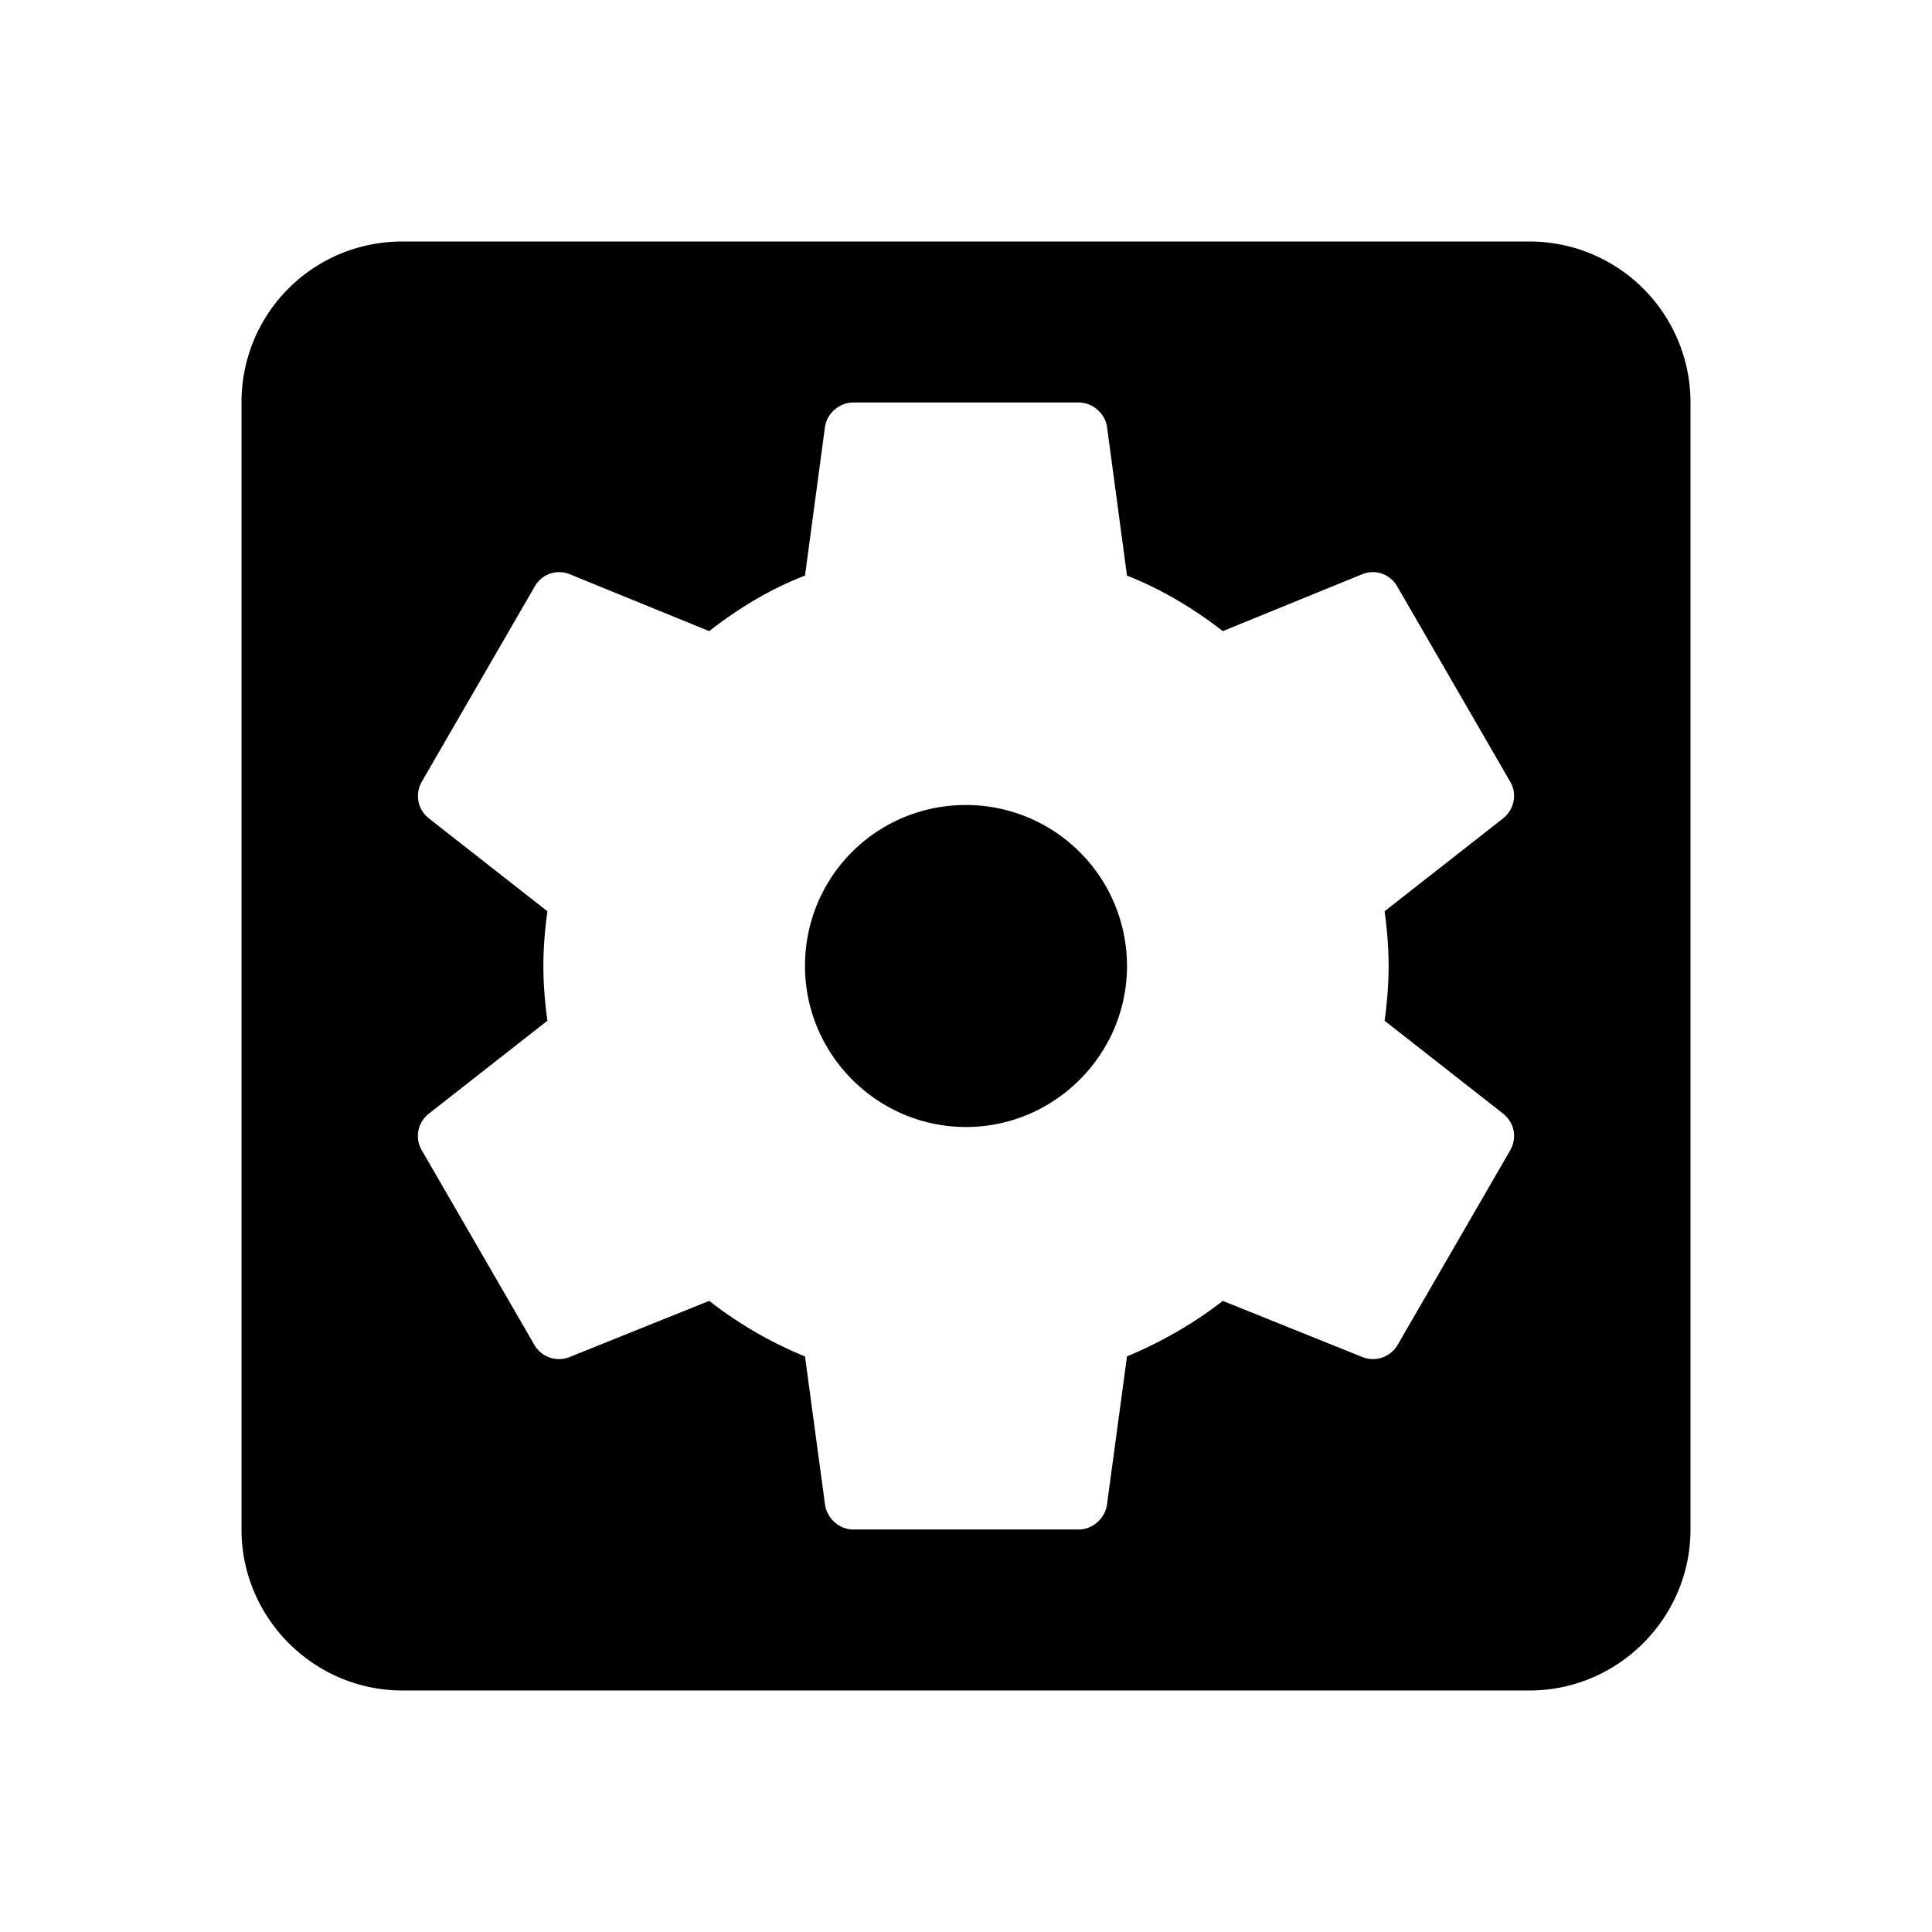 <svg xmlns="http://www.w3.org/2000/svg" viewBox="0 0 24 24"><path d="M17.25 12c0 .23-.02.46-.05.68l1.48 1.16c.13.11.17.29.08.45l-1.4 2.42c-.09.15-.27.21-.43.15l-1.74-.7c-.36.28-.76.51-1.19.69l-.25 1.85c-.03.17-.18.3-.35.3h-2.8c-.17 0-.32-.13-.35-.3L10 16.85c-.44-.18-.83-.41-1.19-.69l-1.74.7c-.16.06-.34 0-.43-.15l-1.4-2.42a.351.351 0 0 1 .08-.45l1.48-1.16c-.03-.22-.05-.45-.05-.68 0-.23.02-.46.05-.68l-1.48-1.16a.353.353 0 0 1-.08-.45l1.4-2.42c.09-.16.27-.22.43-.16l1.74.71c.36-.28.75-.52 1.19-.69l.25-1.86c.03-.16.18-.29.35-.29h2.8c.17 0 .32.13.35.29L14 7.15c.43.17.83.41 1.19.69l1.74-.71c.16-.06.34 0 .43.16l1.4 2.42c.09.15.05.34-.08.45l-1.48 1.16c.03.22.05.45.05.68M19 3H5c-1.11 0-2 .89-2 2v14c0 1.1.9 2 2 2h14c1.1 0 2-.9 2-2V5a2 2 0 0 0-2-2m-7 7c-1.11 0-2 .89-2 2 0 1.1.9 2 2 2s2-.9 2-2a2 2 0 0 0-2-2z"/></svg>